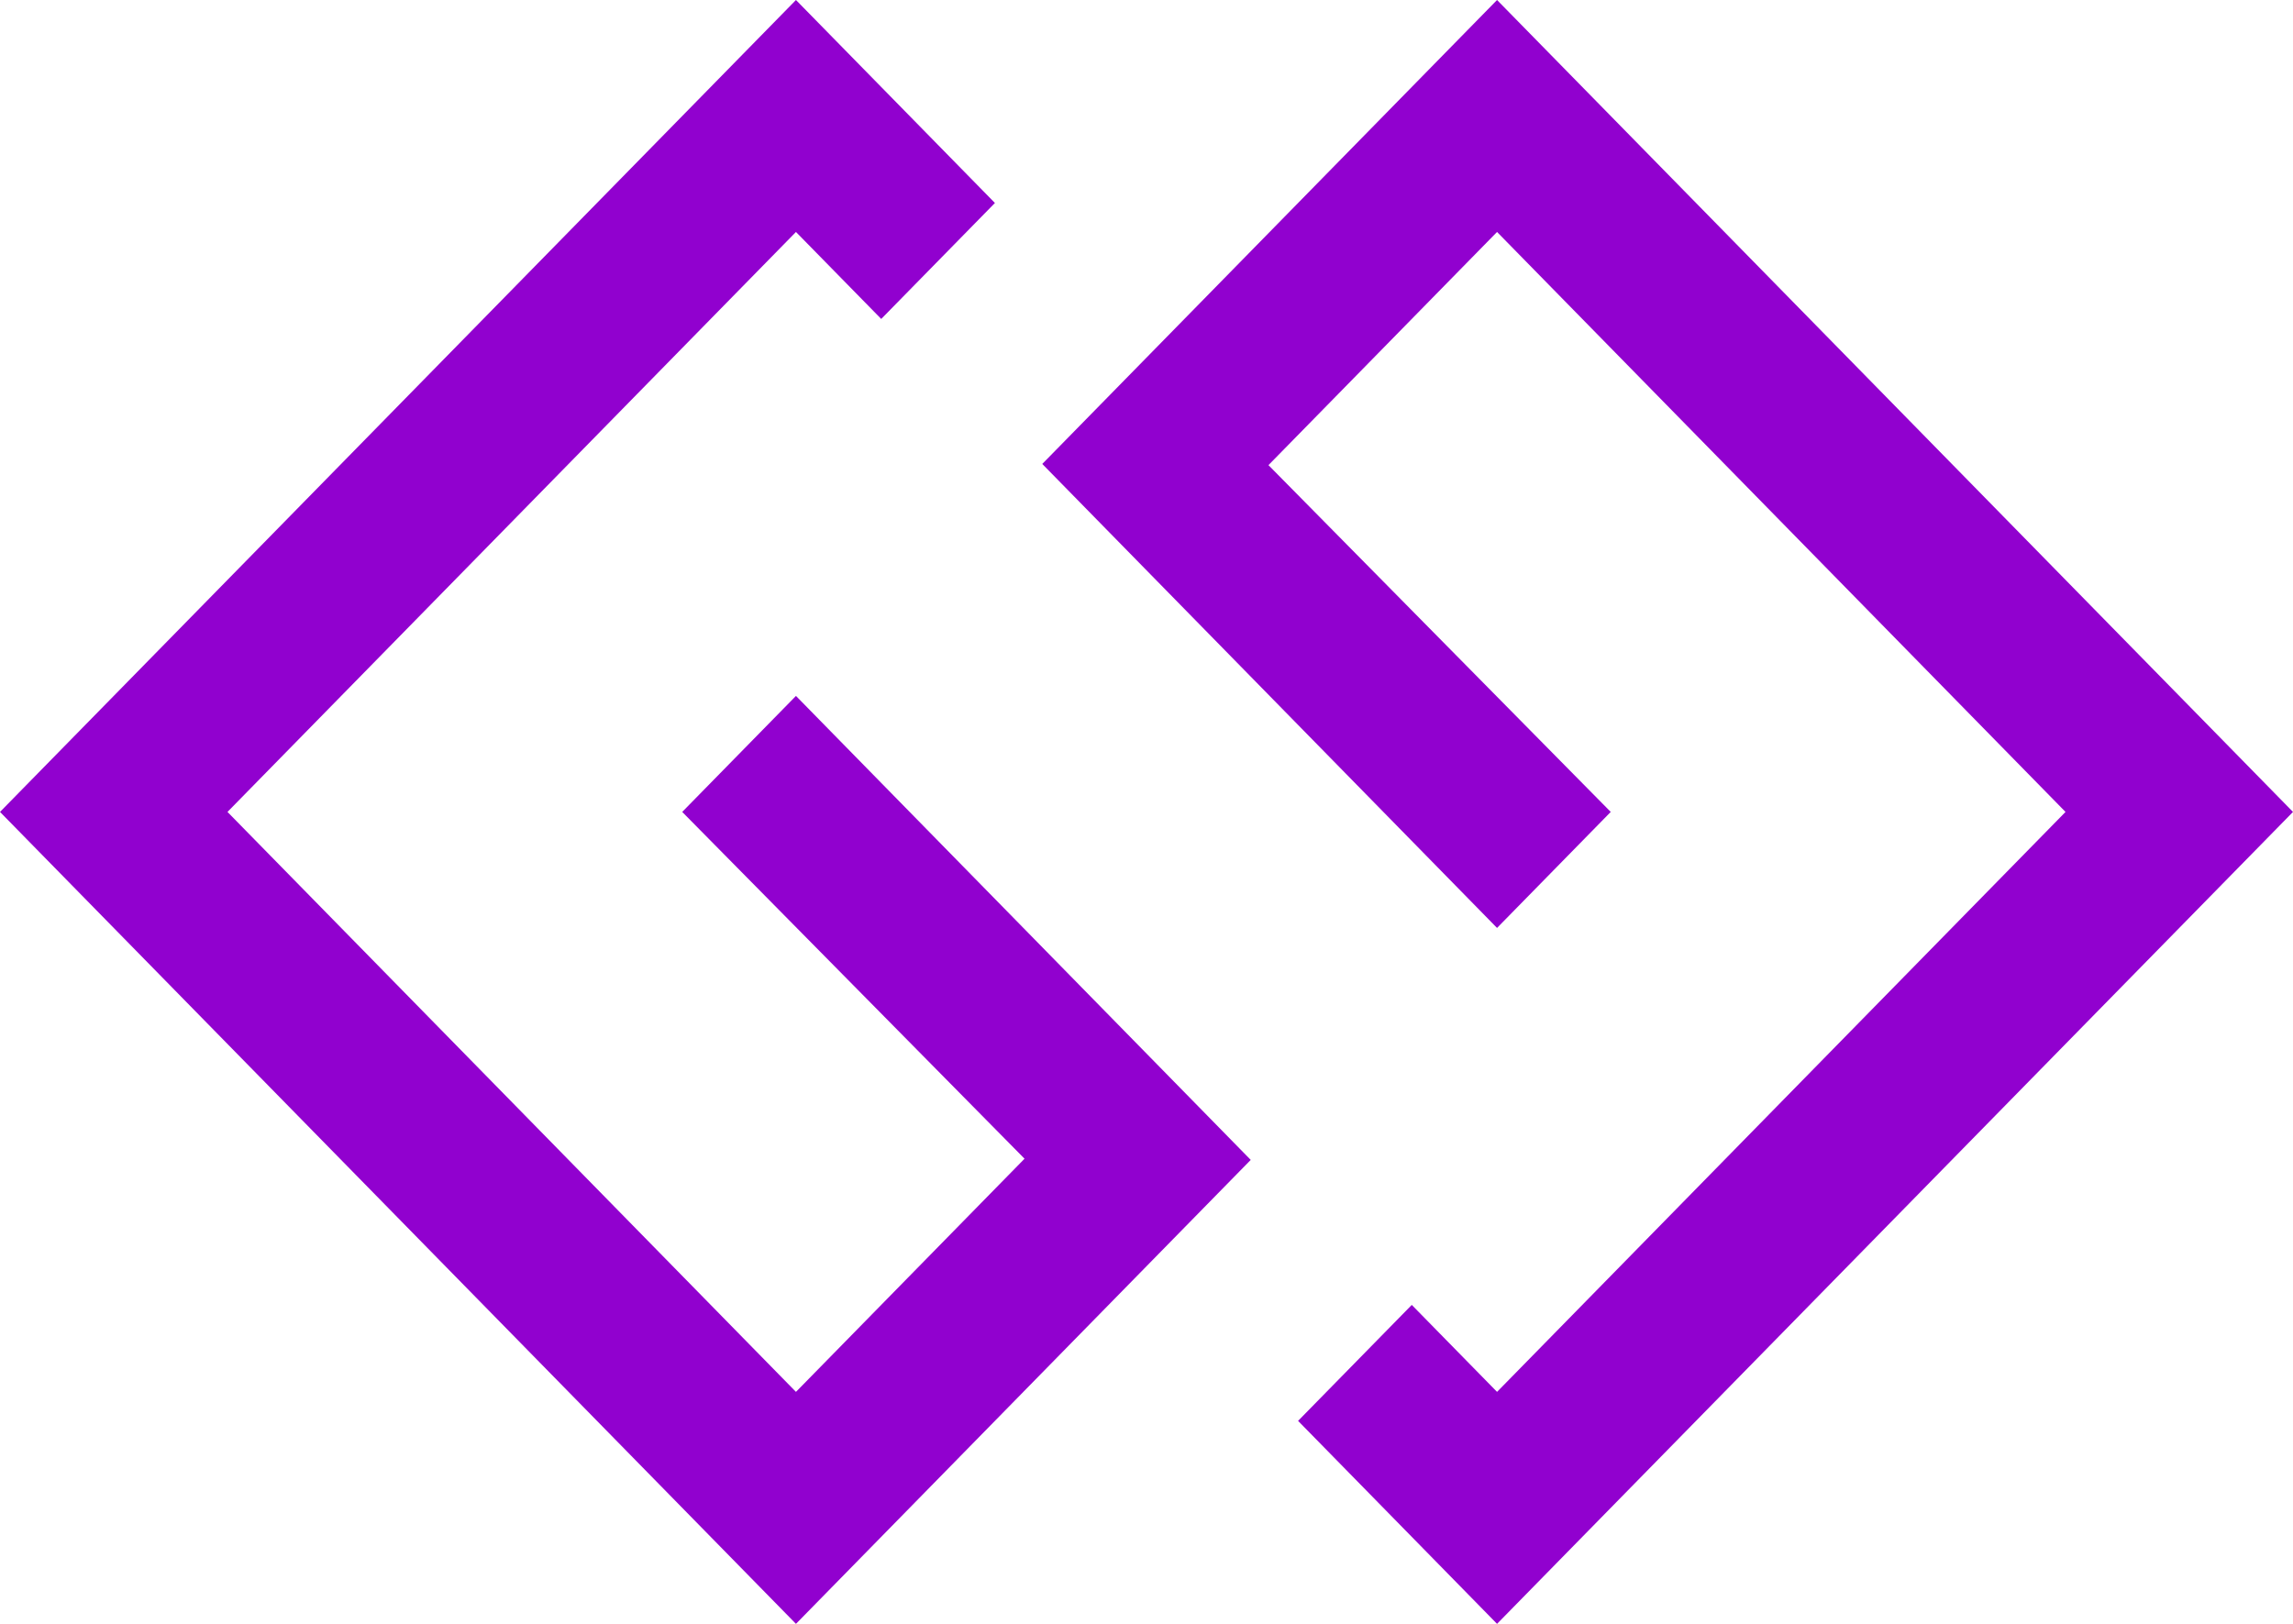 <svg width="48" height="34" viewBox="0 0 48 34" fill="none" xmlns="http://www.w3.org/2000/svg">
<g clip-path="url(#clip0_308_19)">
<path fill-rule="evenodd" clip-rule="evenodd" d="M14.281 17L21.447 24.261L16.662 29.143L4.762 17L16.662 4.857L18.447 6.678L20.827 4.25L16.662 3.98069e-07L0 17L16.662 34L26.182 24.286L16.662 14.571L14.281 17Z" fill="#9101CF"/>
<path fill-rule="evenodd" clip-rule="evenodd" d="M33.718 17L26.553 9.739L31.338 4.857L43.238 17L31.338 29.143L29.553 27.322L27.173 29.75L31.338 34L48 17L31.338 0L21.818 9.714L31.338 19.429L33.718 17Z" fill="#9101CF"/>
</g>
<defs>
<clipPath id="clip0_308_19">
<rect width="48" height="34" fill="white"/>
</clipPath>
</defs>
</svg>
